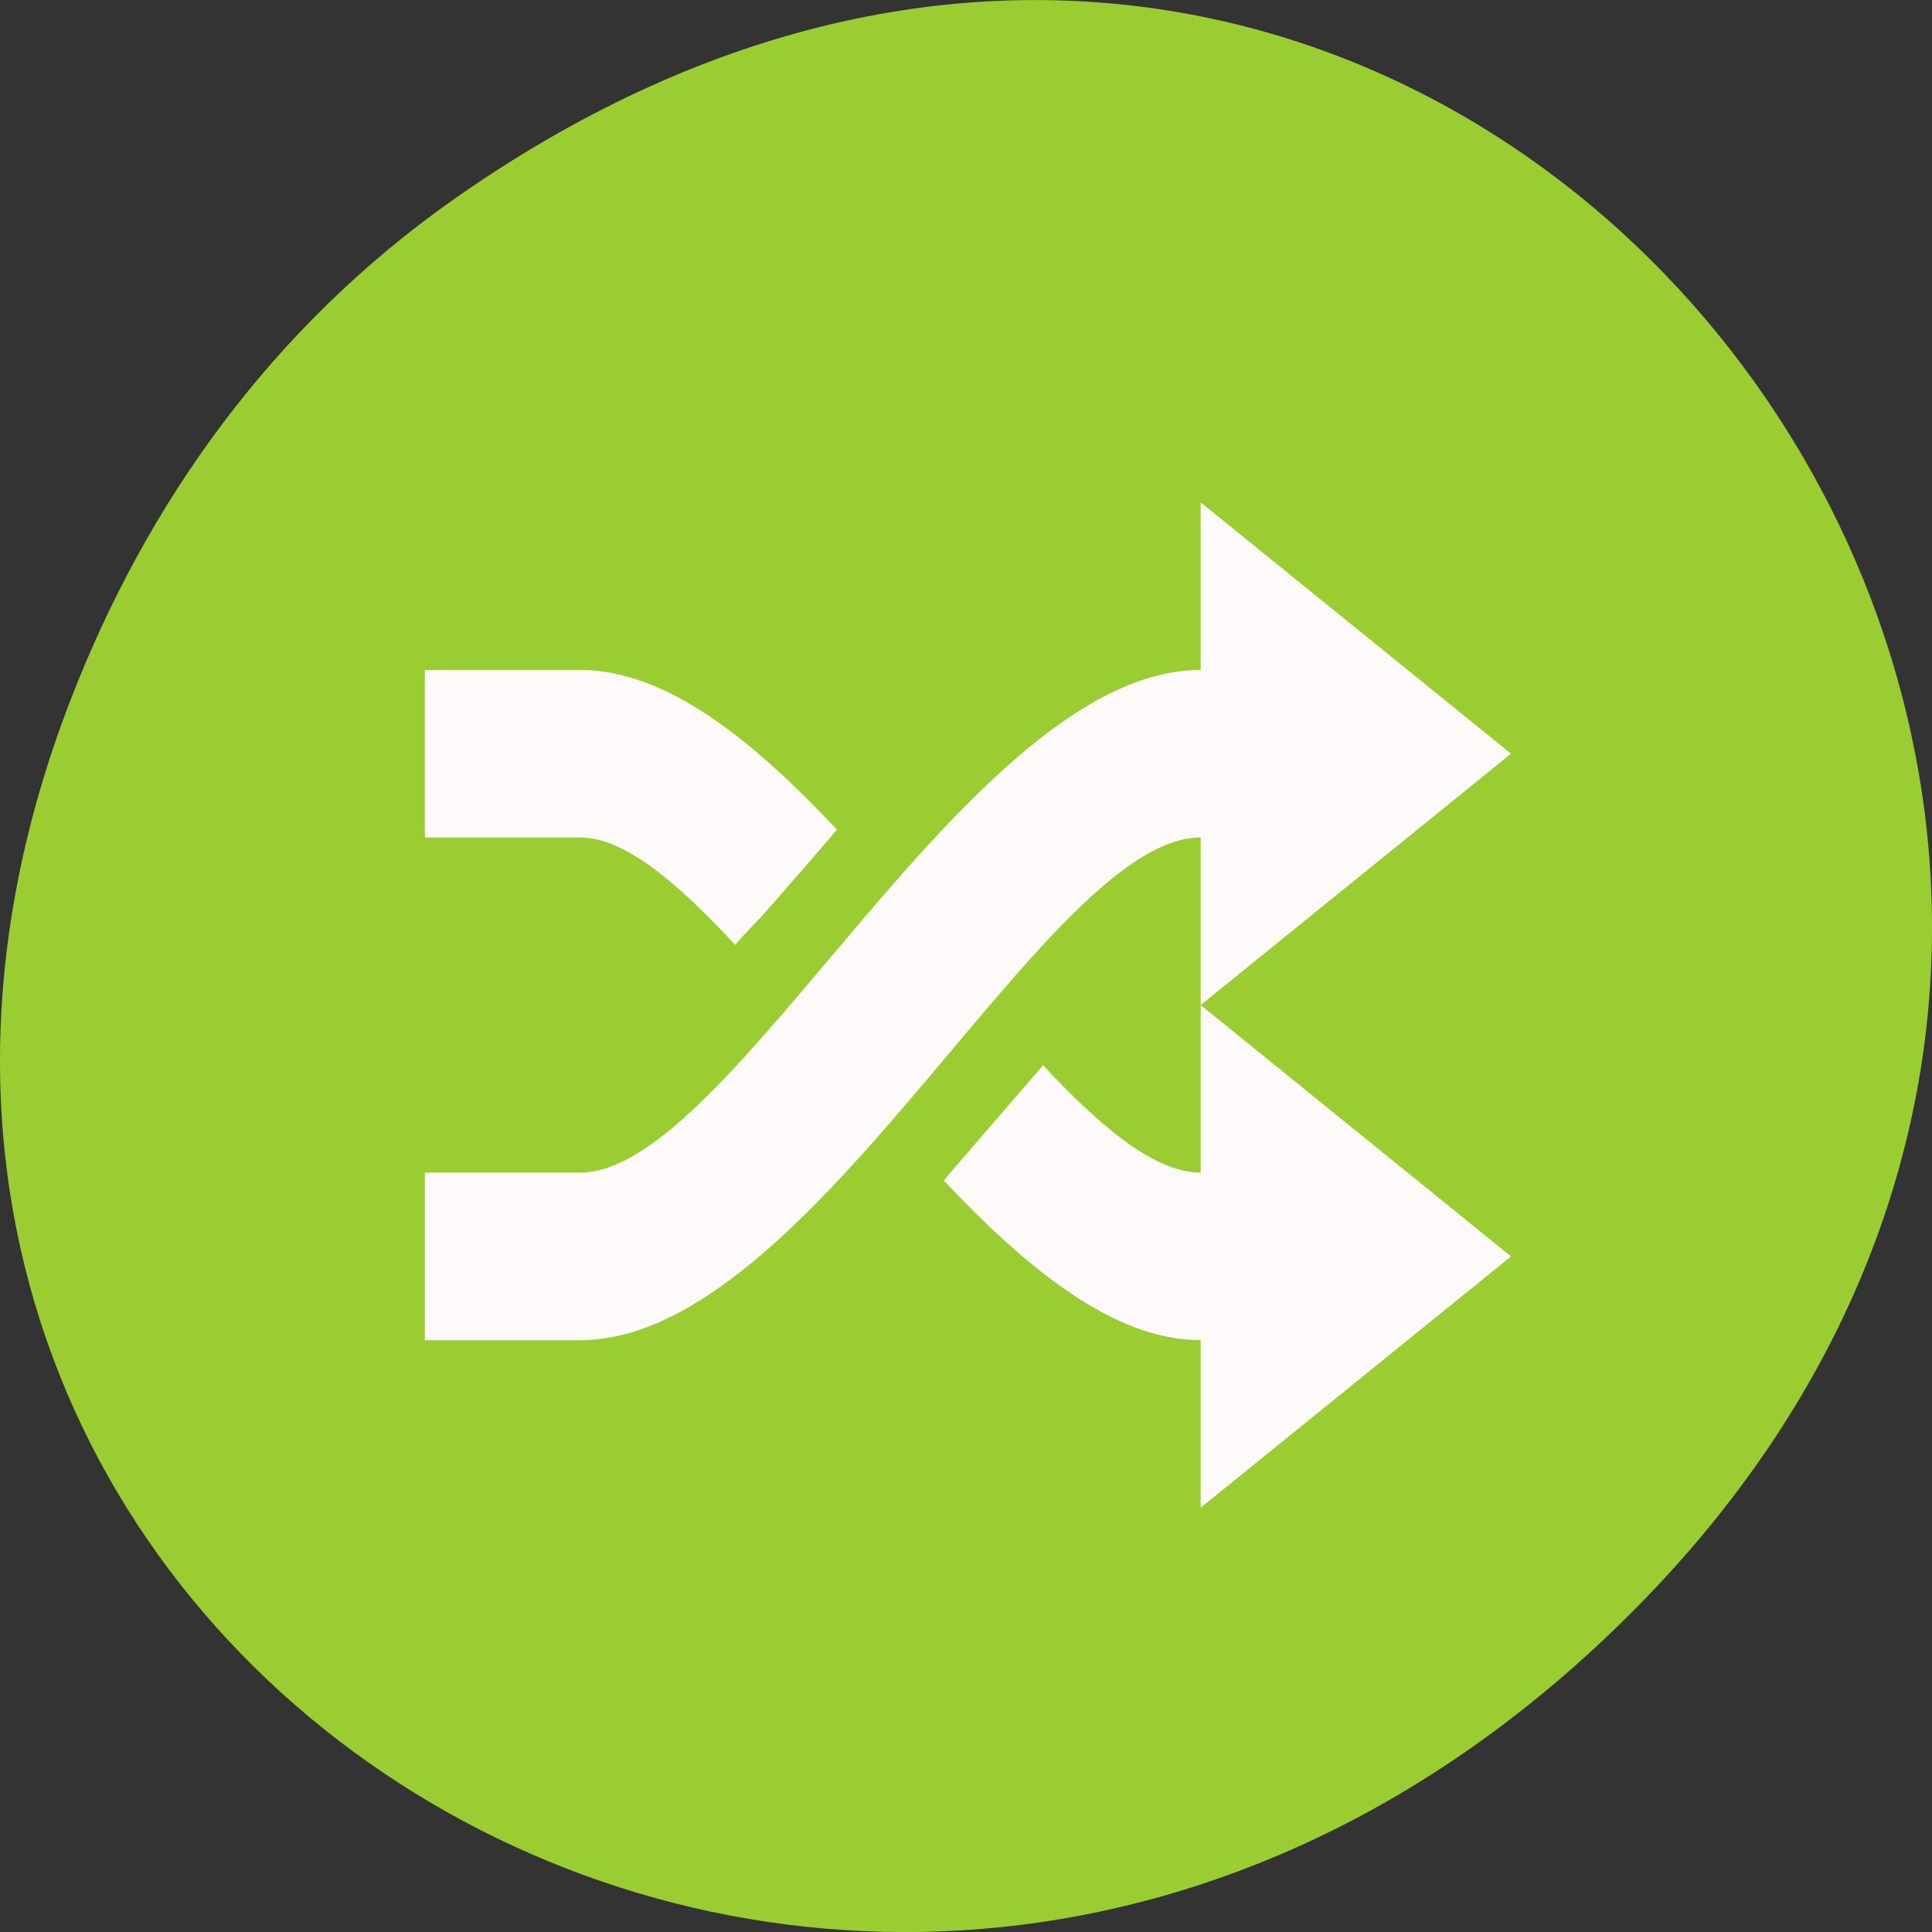 <svg xmlns="http://www.w3.org/2000/svg" viewBox="0 0 256 256"><rect x="0" y="0" width="256" height="256" fill="#333333" stroke="none"/><defs><clipPath><path d="m 148 97 h 77.63 v 24 h -77.62 Z"/></clipPath><clipPath><path d="m 171 132 h 54.625 v 24 h -54.625 Z"/></clipPath><clipPath><path d="m 74 56.824 h 129 v 139.69 h -129 Z"/></clipPath><clipPath><path d="m 27.707 56.824 h 82.29 v 139.69 h -82.29 Z"/></clipPath></defs><g transform="translate(0 -796.36)"><path d="m 60.17 822.74 c 130.93 -92.05 263.6 77.948 156.91 186.39 -100.51 102.17 -256.68 7.449 -207.86 -119.69 10.185 -26.526 26.914 -49.802 50.948 -66.7 z" style="fill:#9acd32;color:#000"/><path d="m 159.1 862.93 v 22.2 c -30.644 0 -61.926 66.61 -82.24 66.61 h -20.559 v 22.2 h 20.559 c 30.773 0 61.63 -66.61 82.24 -66.61 v 22.2 l 41.12 -33.3 z m -102.8 22.2 v 22.2 h 20.559 c 5.978 0 12.975 6.079 20.559 14.224 1.238 -1.457 2.588 -2.772 3.855 -4.163 3.158 -3.611 6.451 -7.365 9.637 -11.1 c -11.02 -11.709 -22.511 -21.16 -34.05 -21.16 h -20.559 z m 102.8 44.41 v 22.2 c -6.079 0 -13.281 -6.05 -20.88 -14.224 -4.358 5.05 -8.811 10.169 -13.171 15.265 11.06 11.709 22.56 21.16 34.05 21.16 v 22.2 l 41.12 -33.3 l -41.12 -33.3 z" style="fill:#fffafa;color:#bebebe"/></g></svg>